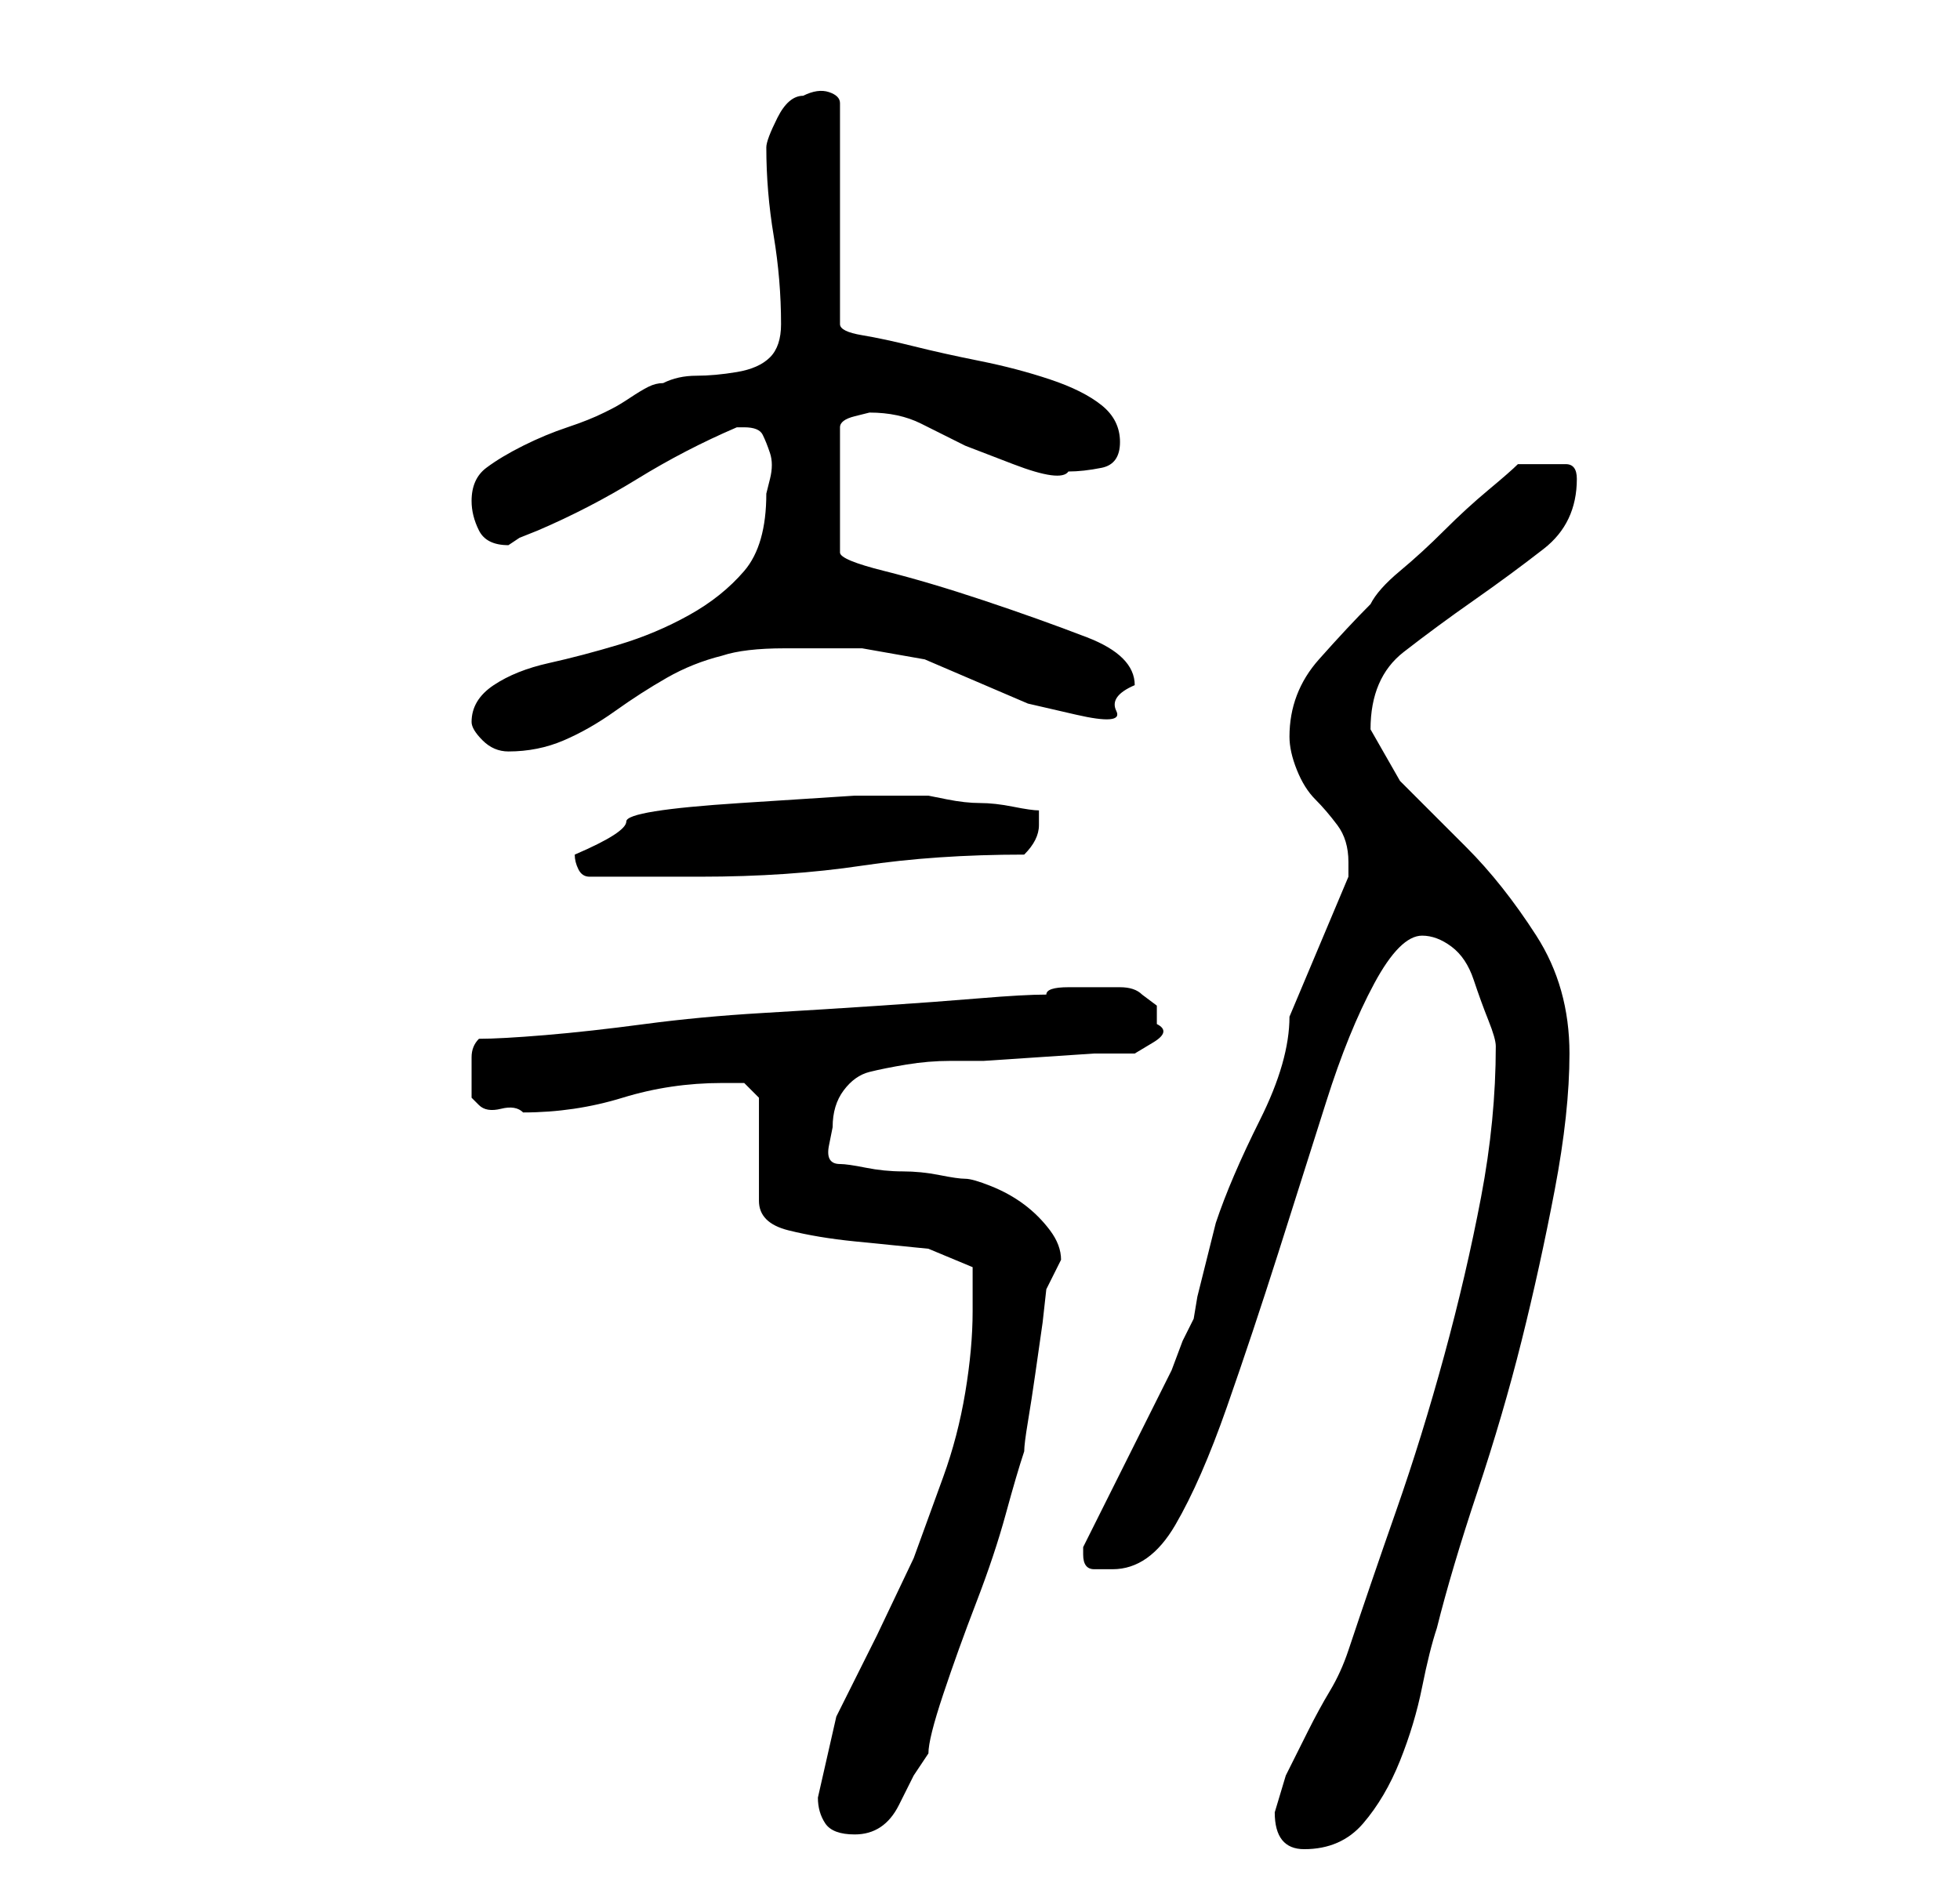 <?xml version="1.0" standalone="no"?>
<!DOCTYPE svg PUBLIC "-//W3C//DTD SVG 1.1//EN" "http://www.w3.org/Graphics/SVG/1.1/DTD/svg11.dtd" >
<svg xmlns="http://www.w3.org/2000/svg" xmlns:xlink="http://www.w3.org/1999/xlink" version="1.1" viewBox="-10 0 266 256">
   <path fill="currentColor"
d="M163 246q0 5 4 5q5 0 8 -3.5t5 -8.5t3 -10t2 -8q2 -8 5.5 -18.5t6 -20.5t4.5 -20.5t2 -18.5q0 -9 -4.5 -16t-9.5 -12l-9 -9t-4 -7q0 -7 4.5 -10.5t9.5 -7t9.5 -7t4.5 -9.5q0 -2 -1.5 -2h-3.5h-3q-1 1 -4 3.5t-6 5.5t-6 5.5t-4 4.5q-3 3 -7 7.5t-4 10.5q0 2 1 4.5t2.5 4
t3 3.5t1.5 5v2l-8 19q0 3 -1 6.5t-3 7.5t-3.5 7.5t-2.5 6.5l-0.5 2l-1 4l-1 4t-0.5 3l-1.5 3t-1.5 4l-2.5 5l-3.5 7l-3.5 7l-2.5 5v1q0 2 1.5 2h2.5q5 0 8.5 -6t7 -16t7 -21t6.5 -20.5t6.5 -16t6.5 -6.5q2 0 4 1.5t3 4.5t2 5.5t1 3.5q0 10 -2 20.5t-5 21.5t-6.5 21t-6.5 19
q-1 3 -2.5 5.5t-3 5.5l-3 6t-1.5 5zM101 244q0 2 1 3.5t4 1.5q2 0 3.5 -1t2.5 -3l2 -4t2 -3q0 -2 2 -8t4.5 -12.5t4 -12t2.5 -8.5q0 -1 0.5 -4t1 -6.5l1 -7t0.5 -4.5l1 -2l1 -2q0 -2 -1.5 -4t-3.5 -3.5t-4.5 -2.5t-3.5 -1t-3.5 -0.5t-5 -0.5t-5 -0.5t-3.5 -0.5
q-2 0 -1.5 -2.5l0.5 -2.5q0 -3 1.5 -5t3.5 -2.5t5 -1t6 -0.5h4.5t7.5 -0.5t7.5 -0.5h5.5t2.5 -1.5t0.5 -2.5v-2.5t-2 -1.5q-1 -1 -3 -1h-4h-3q-3 0 -3 1q-3 0 -9 0.5t-13.5 1t-16 1t-16 1.5t-13.5 1.5t-9 0.5q-1 1 -1 2.5v3.5v2t1 1t3 0.5t3 0.5q7 0 13.5 -2t13.5 -2h3t2 2
v14q0 3 4 4t9 1.5l10 1t6 2.5v6q0 5 -1 11t-3 11.5l-4 11t-5 10.5l-5.5 11t-2.5 11zM68 116q0 1 0.5 2t1.5 1h15q12 0 22 -1.5t22 -1.5q1 -1 1.5 -2t0.5 -2v-2q-1 0 -3.5 -0.5t-4.5 -0.5t-4.5 -0.5l-2.5 -0.5h-2h-8t-15.5 1t-15.5 2.5t-7 4.5zM54 98q0 1 1.5 2.5t3.5 1.5
q4 0 7.5 -1.5t7 -4t7 -4.5t7.5 -3q3 -1 8.5 -1h10.5t8.5 1.5l7 3l7 3t6.5 1.5t5.5 -0.5t2.5 -3.5q0 -4 -6.5 -6.5t-14 -5t-13.5 -4t-6 -2.5v-17q0 -1 2 -1.5l2 -0.5q4 0 7 1.5l6 3t6.5 2.5t7.5 1q2 0 4.5 -0.5t2.5 -3.5t-2.5 -5t-7 -3.5t-9.5 -2.5t-9 -2t-7 -1.5t-3 -1.5
v-30q0 -1 -1.5 -1.5t-3.5 0.5q-2 0 -3.5 3t-1.5 4q0 6 1 12t1 12q0 3 -1.5 4.5t-4.5 2t-5.5 0.5t-4.5 1q-1 0 -2 0.5t-2.5 1.5t-2.5 1.5l-1 0.5q-2 1 -5 2t-6 2.5t-5 3t-2 4.5q0 2 1 4t4 2l1.5 -1t2.5 -1q7 -3 13.5 -7t13.5 -7h0.5h0.5q2 0 2.5 1t1 2.5t0 3.5l-0.5 2
q0 7 -3 10.5t-7.5 6t-9.5 4t-9.5 2.5t-7.5 3t-3 5z" />
</svg>
